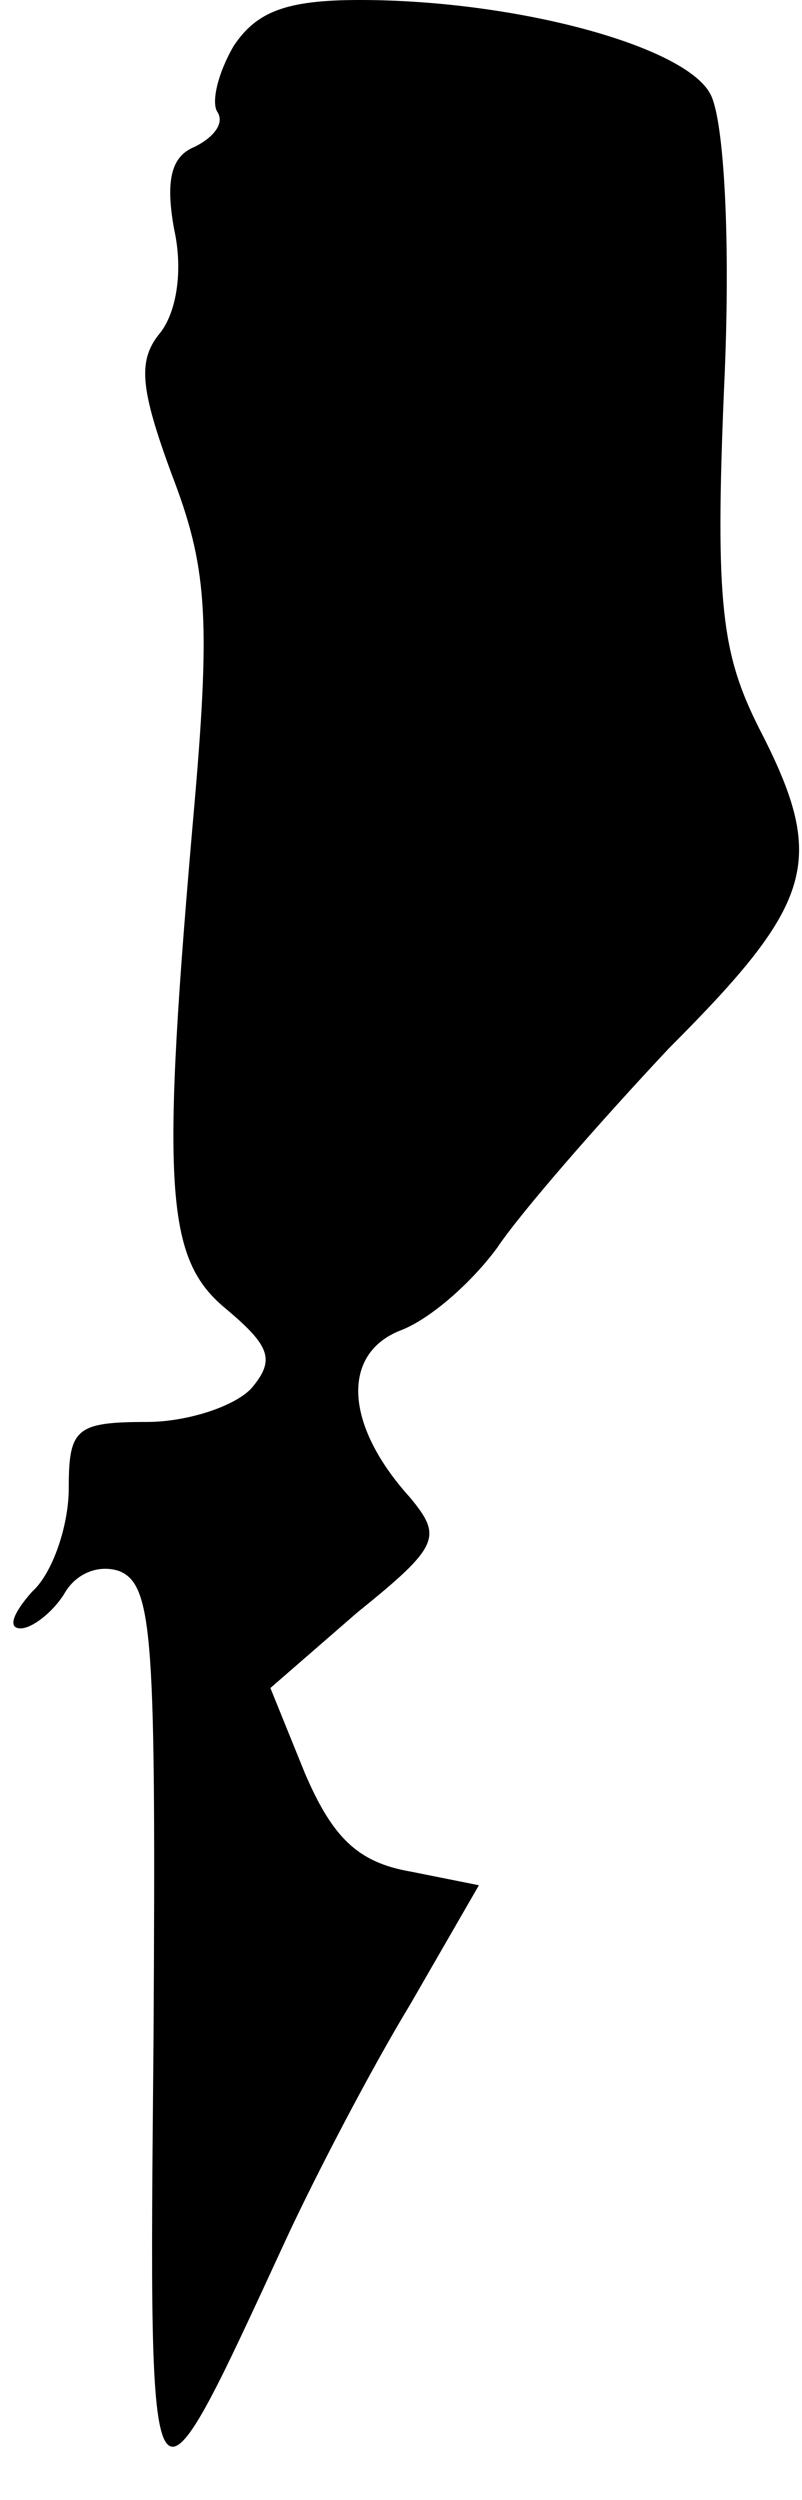 <?xml version="1.0" standalone="no"?>
<!DOCTYPE svg PUBLIC "-//W3C//DTD SVG 20010904//EN"
 "http://www.w3.org/TR/2001/REC-SVG-20010904/DTD/svg10.dtd">
<svg version="1.0" xmlns="http://www.w3.org/2000/svg"
 width="35pt" height="109pt" viewBox="0 0 35 109"
 preserveAspectRatio="xMidYMid meet">
<g transform="translate(0,109) scale(0.1,-0.1)"
fill="#000000" stroke="none">
<path fill="#000000" stroke="none" d="M102 1070 c-7 -12 -10 -25 -7 -29 3 -5
-2 -11 -10 -15 -10 -4 -13 -14 -9 -36 4 -18 1 -36 -6 -45 -10 -12 -9 -24 5
-62 15 -39 17 -61 10 -142 -15 -170 -13 -200 14 -222 19 -16 21 -22 11 -34 -7
-8 -28 -15 -46 -15 -31 0 -34 -3 -34 -29 0 -16 -7 -37 -16 -45 -8 -9 -11 -16
-5 -16 5 0 14 7 19 15 5 9 15 13 24 10 15 -6 16 -30 15 -204 -2 -221 -3 -219
58 -87 13 28 37 74 54 102 l30 52 -30 6 c-23 4 -34 15 -46 43 l-15 37 38 33
c36 29 37 33 23 50 -29 32 -30 63 -4 73 13 5 31 21 42 36 10 15 44 54 75 87
64 64 69 82 39 140 -16 32 -19 54 -15 148 3 64 0 117 -6 128 -11 21 -85 41
-153 41 -32 0 -45 -5 -55 -20z"/>
</g>
</svg>
